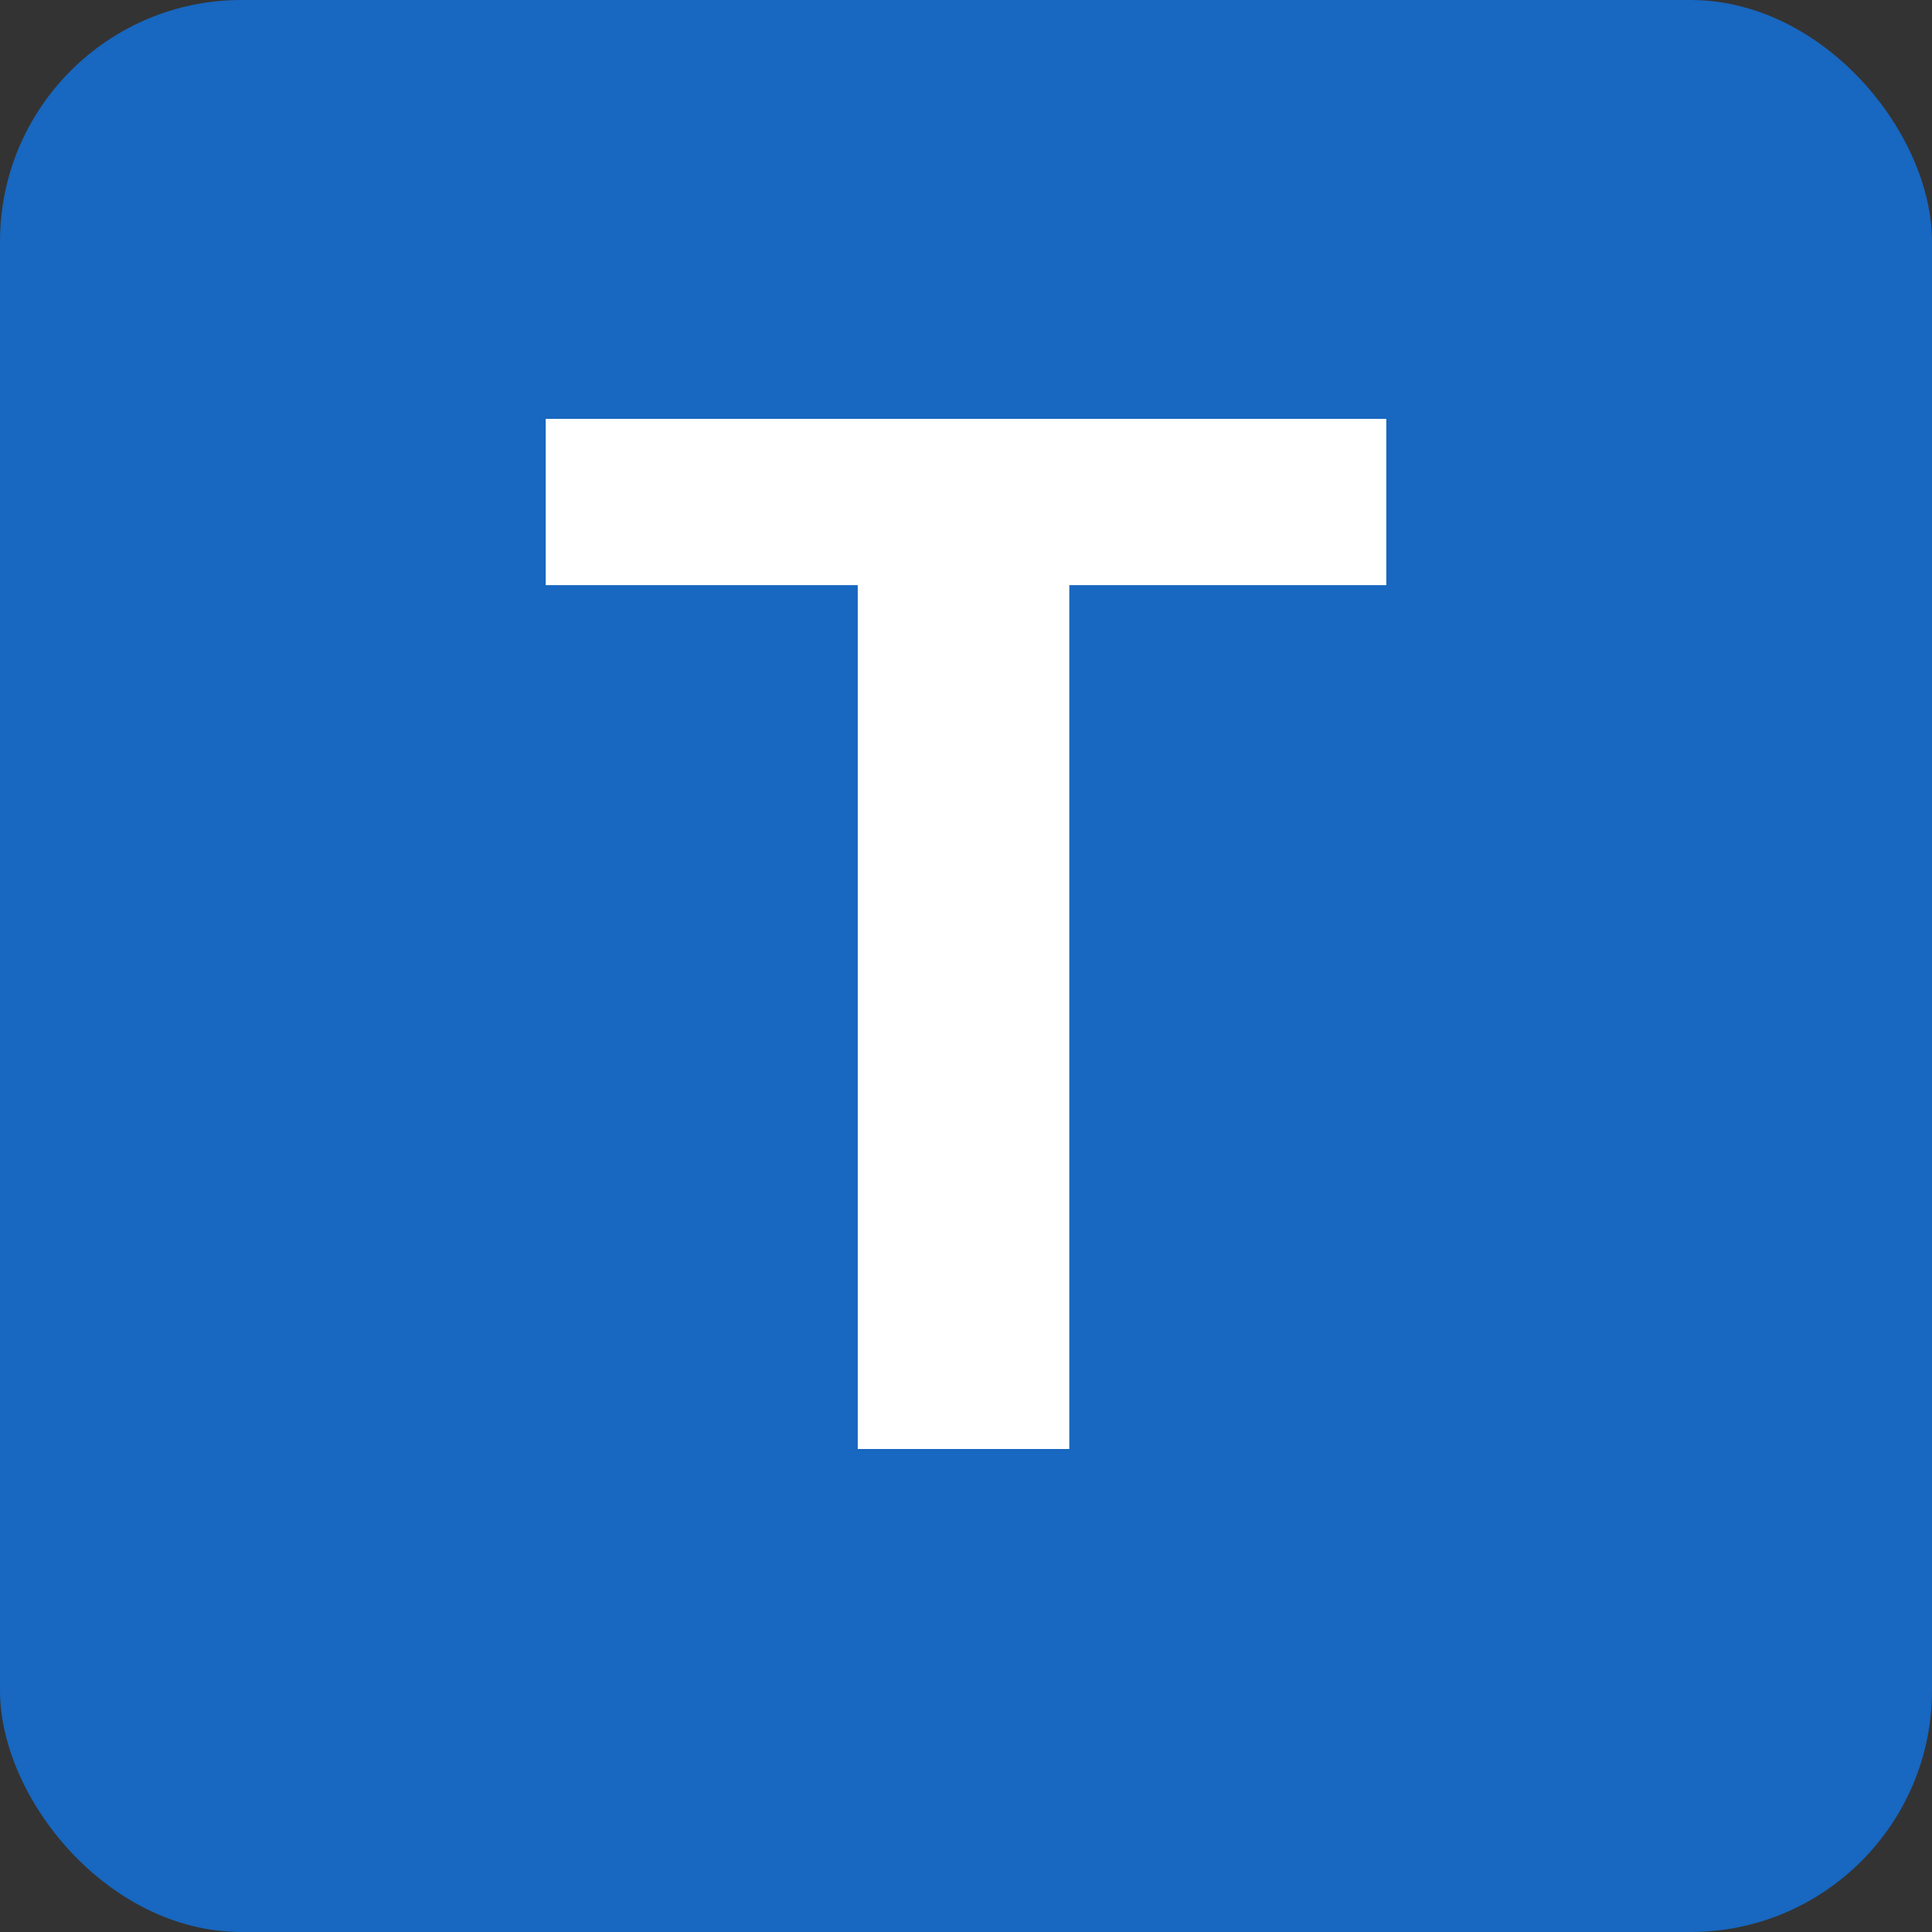 <svg width="64" height="64" viewBox="0 0 64 64" fill="white" xmlns="http://www.w3.org/2000/svg">
  <rect x="0" y="0" width="64" height="64" fill="#333333" stroke="none"/>
  <rect width="64" height="64" rx="8" fill="#1867C0" />
  <path
    d="M35.422 13.875V48H28.414V13.875H35.422ZM45.922 13.875V19.383H18.078V13.875H45.922Z" />
</svg>
